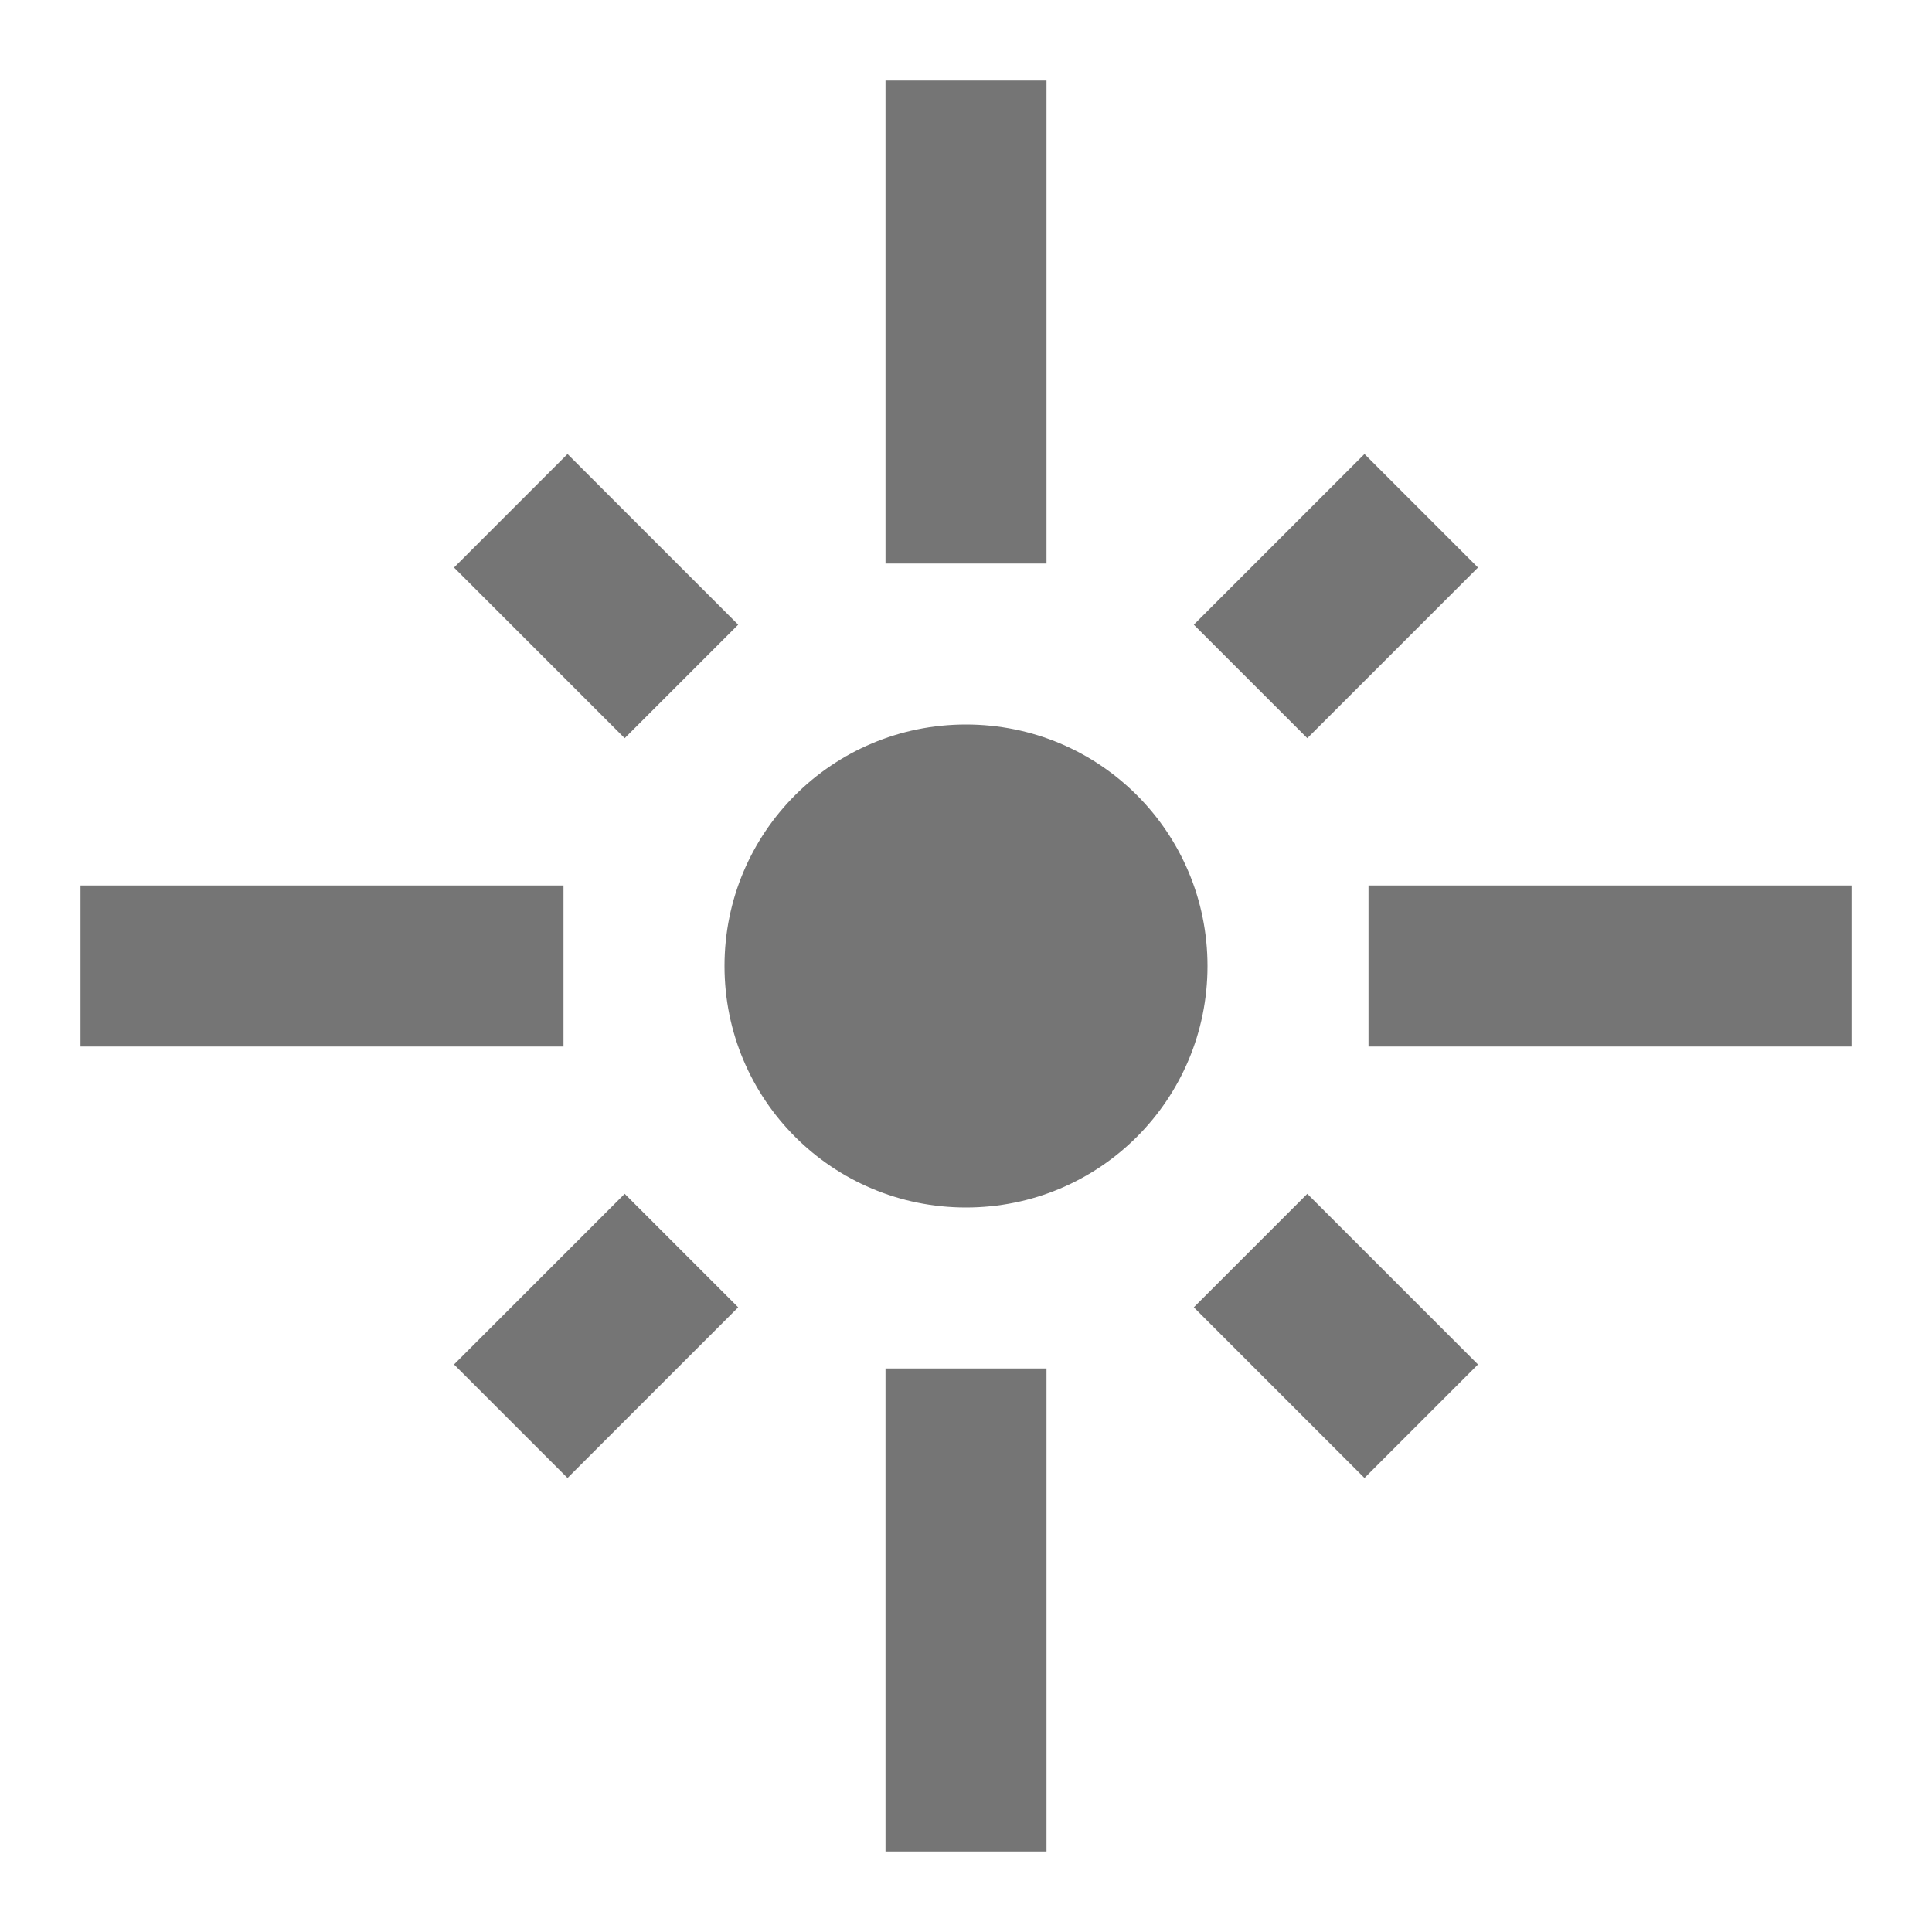 <svg width="24" height="24" viewBox="0 0 24 24" fill="none" xmlns="http://www.w3.org/2000/svg">
<path fill-rule="evenodd" clip-rule="evenodd" d="M11 1H13V7H11V1ZM9.17 7.76L7.05 5.64L5.64 7.05L7.76 9.17L9.17 7.76ZM7 11H1V13H7V11ZM18.36 7.05L16.95 5.64L14.83 7.76L16.24 9.17L18.36 7.05ZM17 11H23V13H17V11ZM12 9C10.34 9 9 10.34 9 12C9 13.66 10.34 15 12 15C13.66 15 15 13.66 15 12C15 10.34 13.66 9 12 9ZM16.95 18.36L14.83 16.24L16.24 14.83L18.36 16.95L16.95 18.36ZM5.64 16.95L7.05 18.36L9.17 16.24L7.76 14.83L5.64 16.95ZM13 23H11V17H13V23Z" fill="black" fill-opacity="0.54"/>
</svg>
